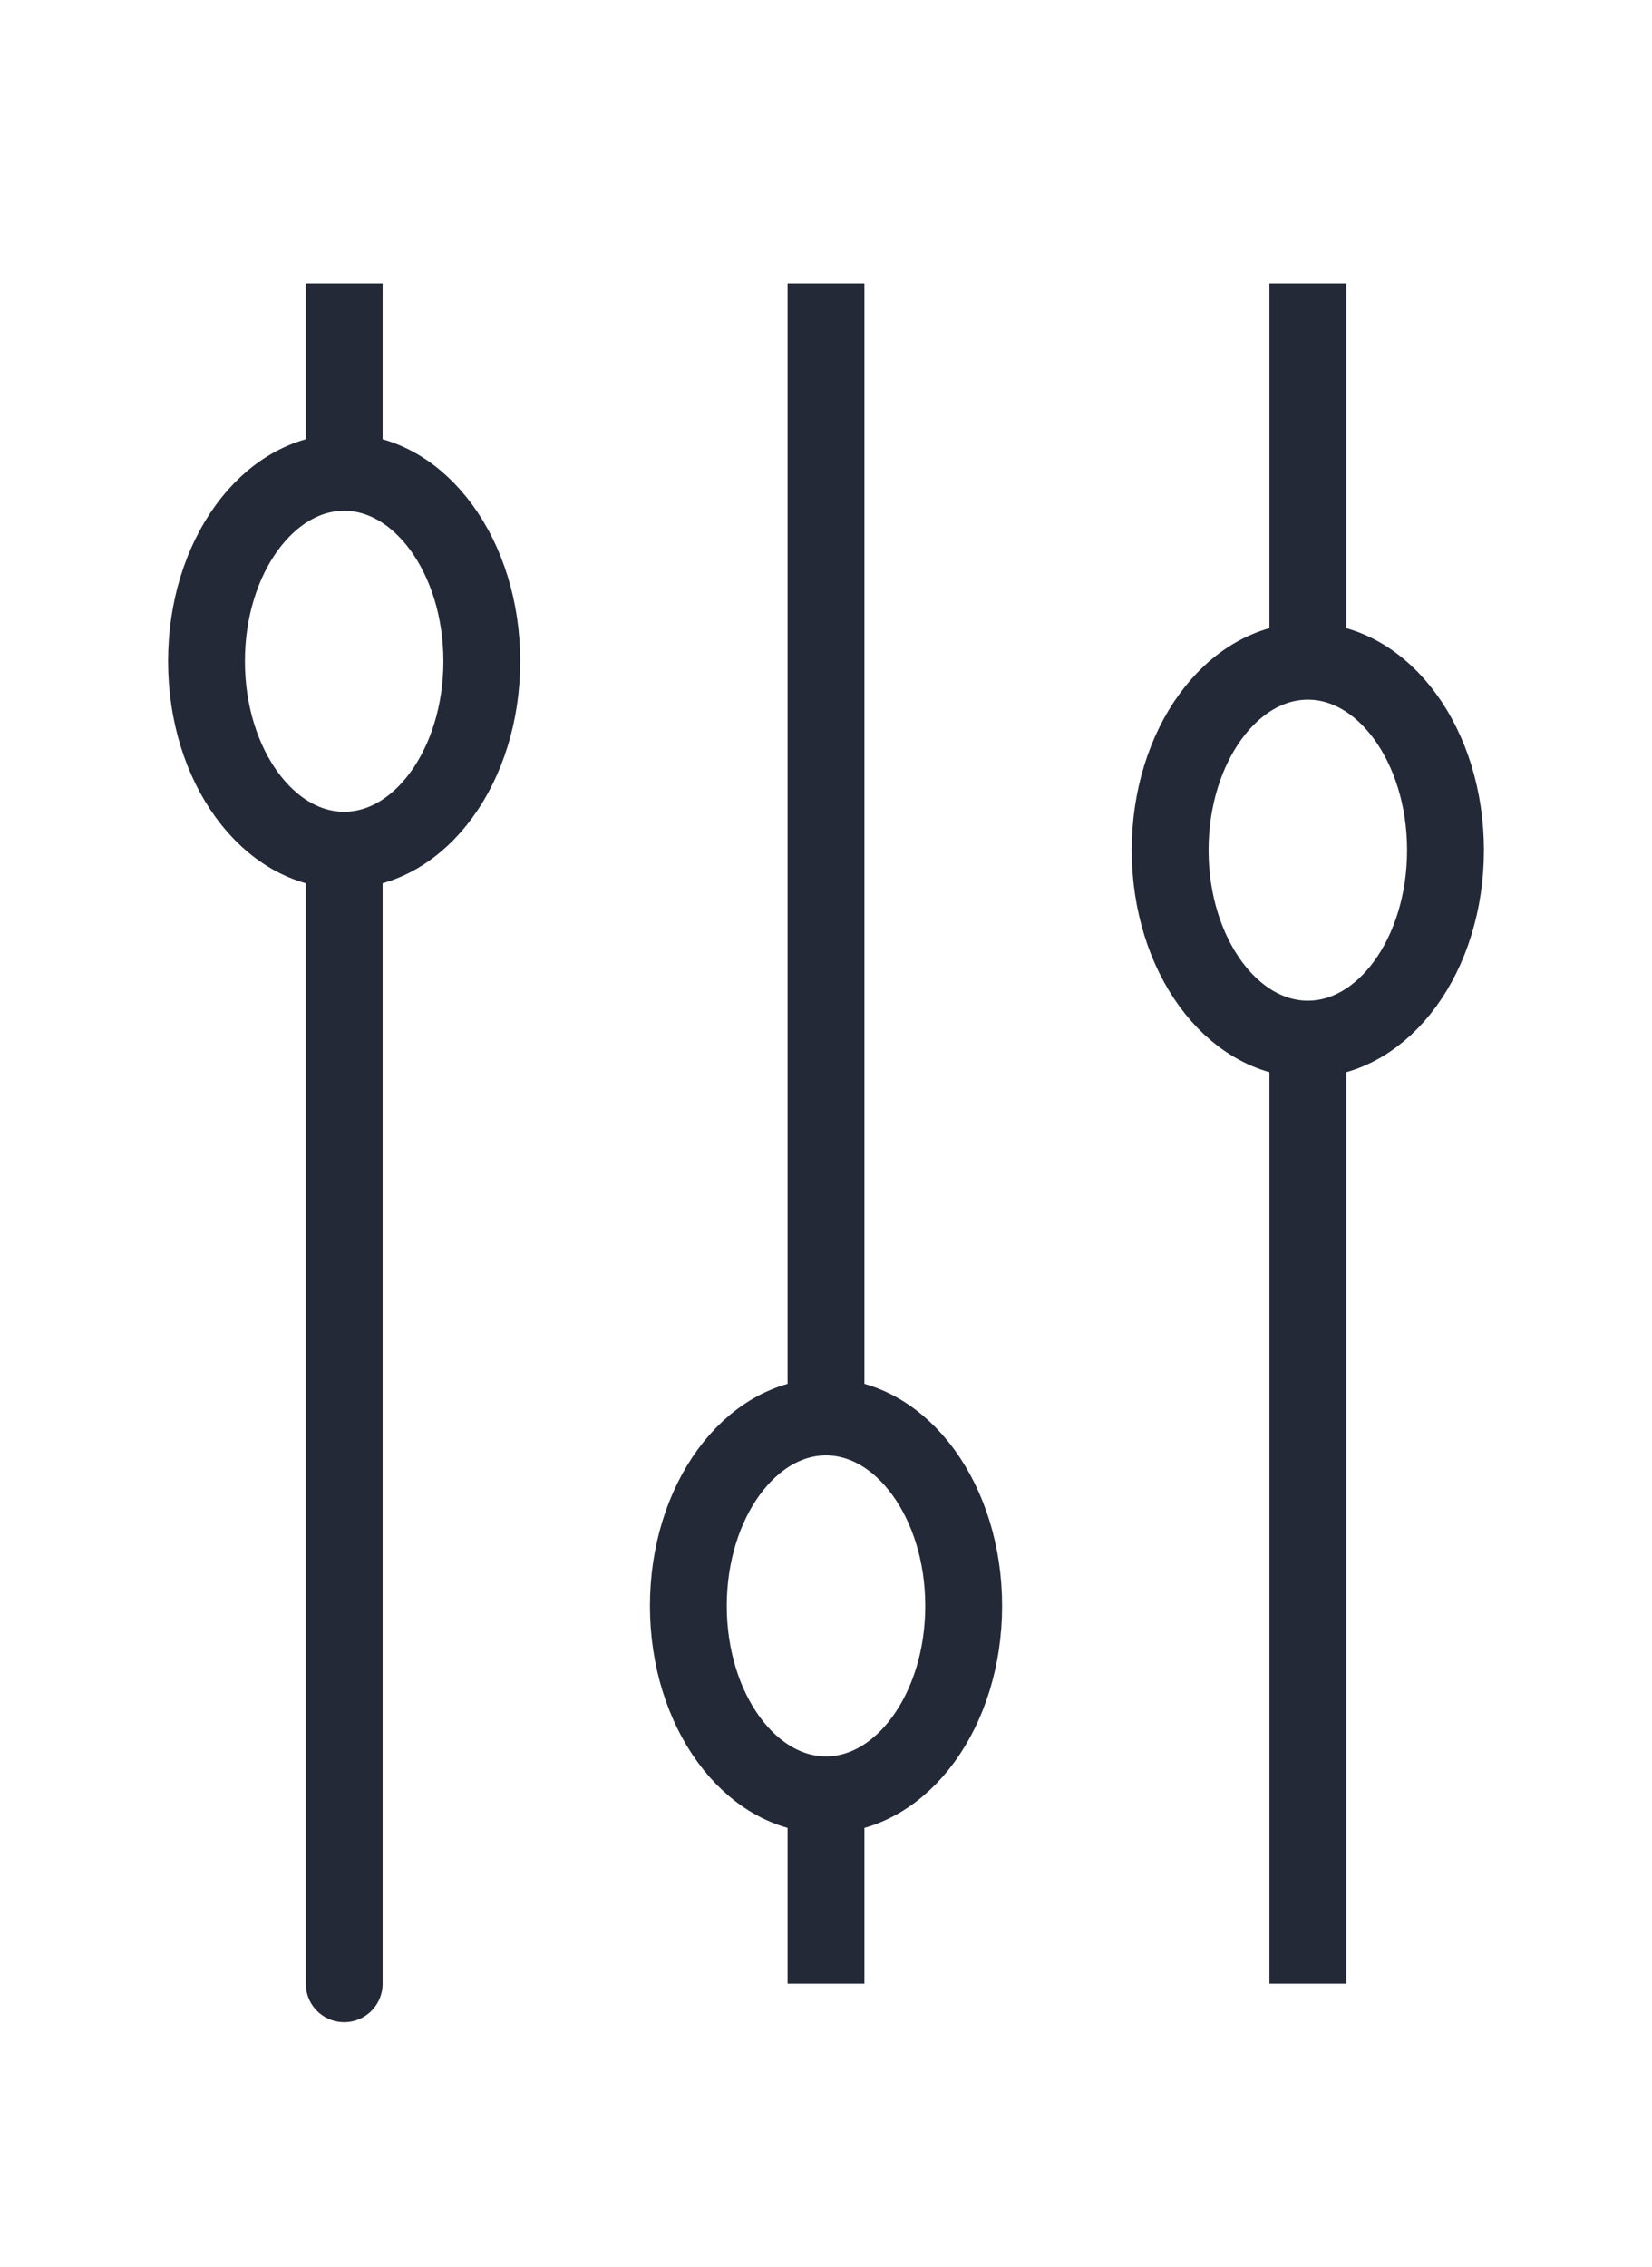 <svg width="43" height="59" viewBox="0 0 43 59" fill="none" xmlns="http://www.w3.org/2000/svg">
<path d="M8.959 51.625V22.125M34.042 7.375V17.208V7.375ZM34.042 51.625V27.042V51.625ZM21.5 7.375V36.875V7.375ZM21.5 51.625V46.708V51.625ZM8.959 7.375V12.292V7.375Z" stroke="#242938" stroke-width="2" stroke-linecap="round"/>
<path d="M30.458 22.125C30.458 24.84 32.063 27.042 34.042 27.042C36.021 27.042 37.625 24.84 37.625 22.125C37.625 19.41 36.021 17.208 34.042 17.208C32.063 17.208 30.458 19.41 30.458 22.125Z" stroke="#242938" stroke-width="2" stroke-linecap="round"/>
<path d="M17.917 41.792C17.917 44.507 19.521 46.708 21.5 46.708C23.479 46.708 25.084 44.507 25.084 41.792C25.084 39.076 23.479 36.875 21.5 36.875C19.521 36.875 17.917 39.076 17.917 41.792Z" stroke="#242938" stroke-width="2" stroke-linecap="round"/>
<path d="M5.375 17.208C5.375 19.924 6.979 22.125 8.958 22.125C10.937 22.125 12.541 19.924 12.541 17.208C12.541 14.493 10.937 12.292 8.958 12.292C6.979 12.292 5.375 14.493 5.375 17.208Z" stroke="#242938" stroke-width="2" stroke-linecap="round"/>
</svg>

